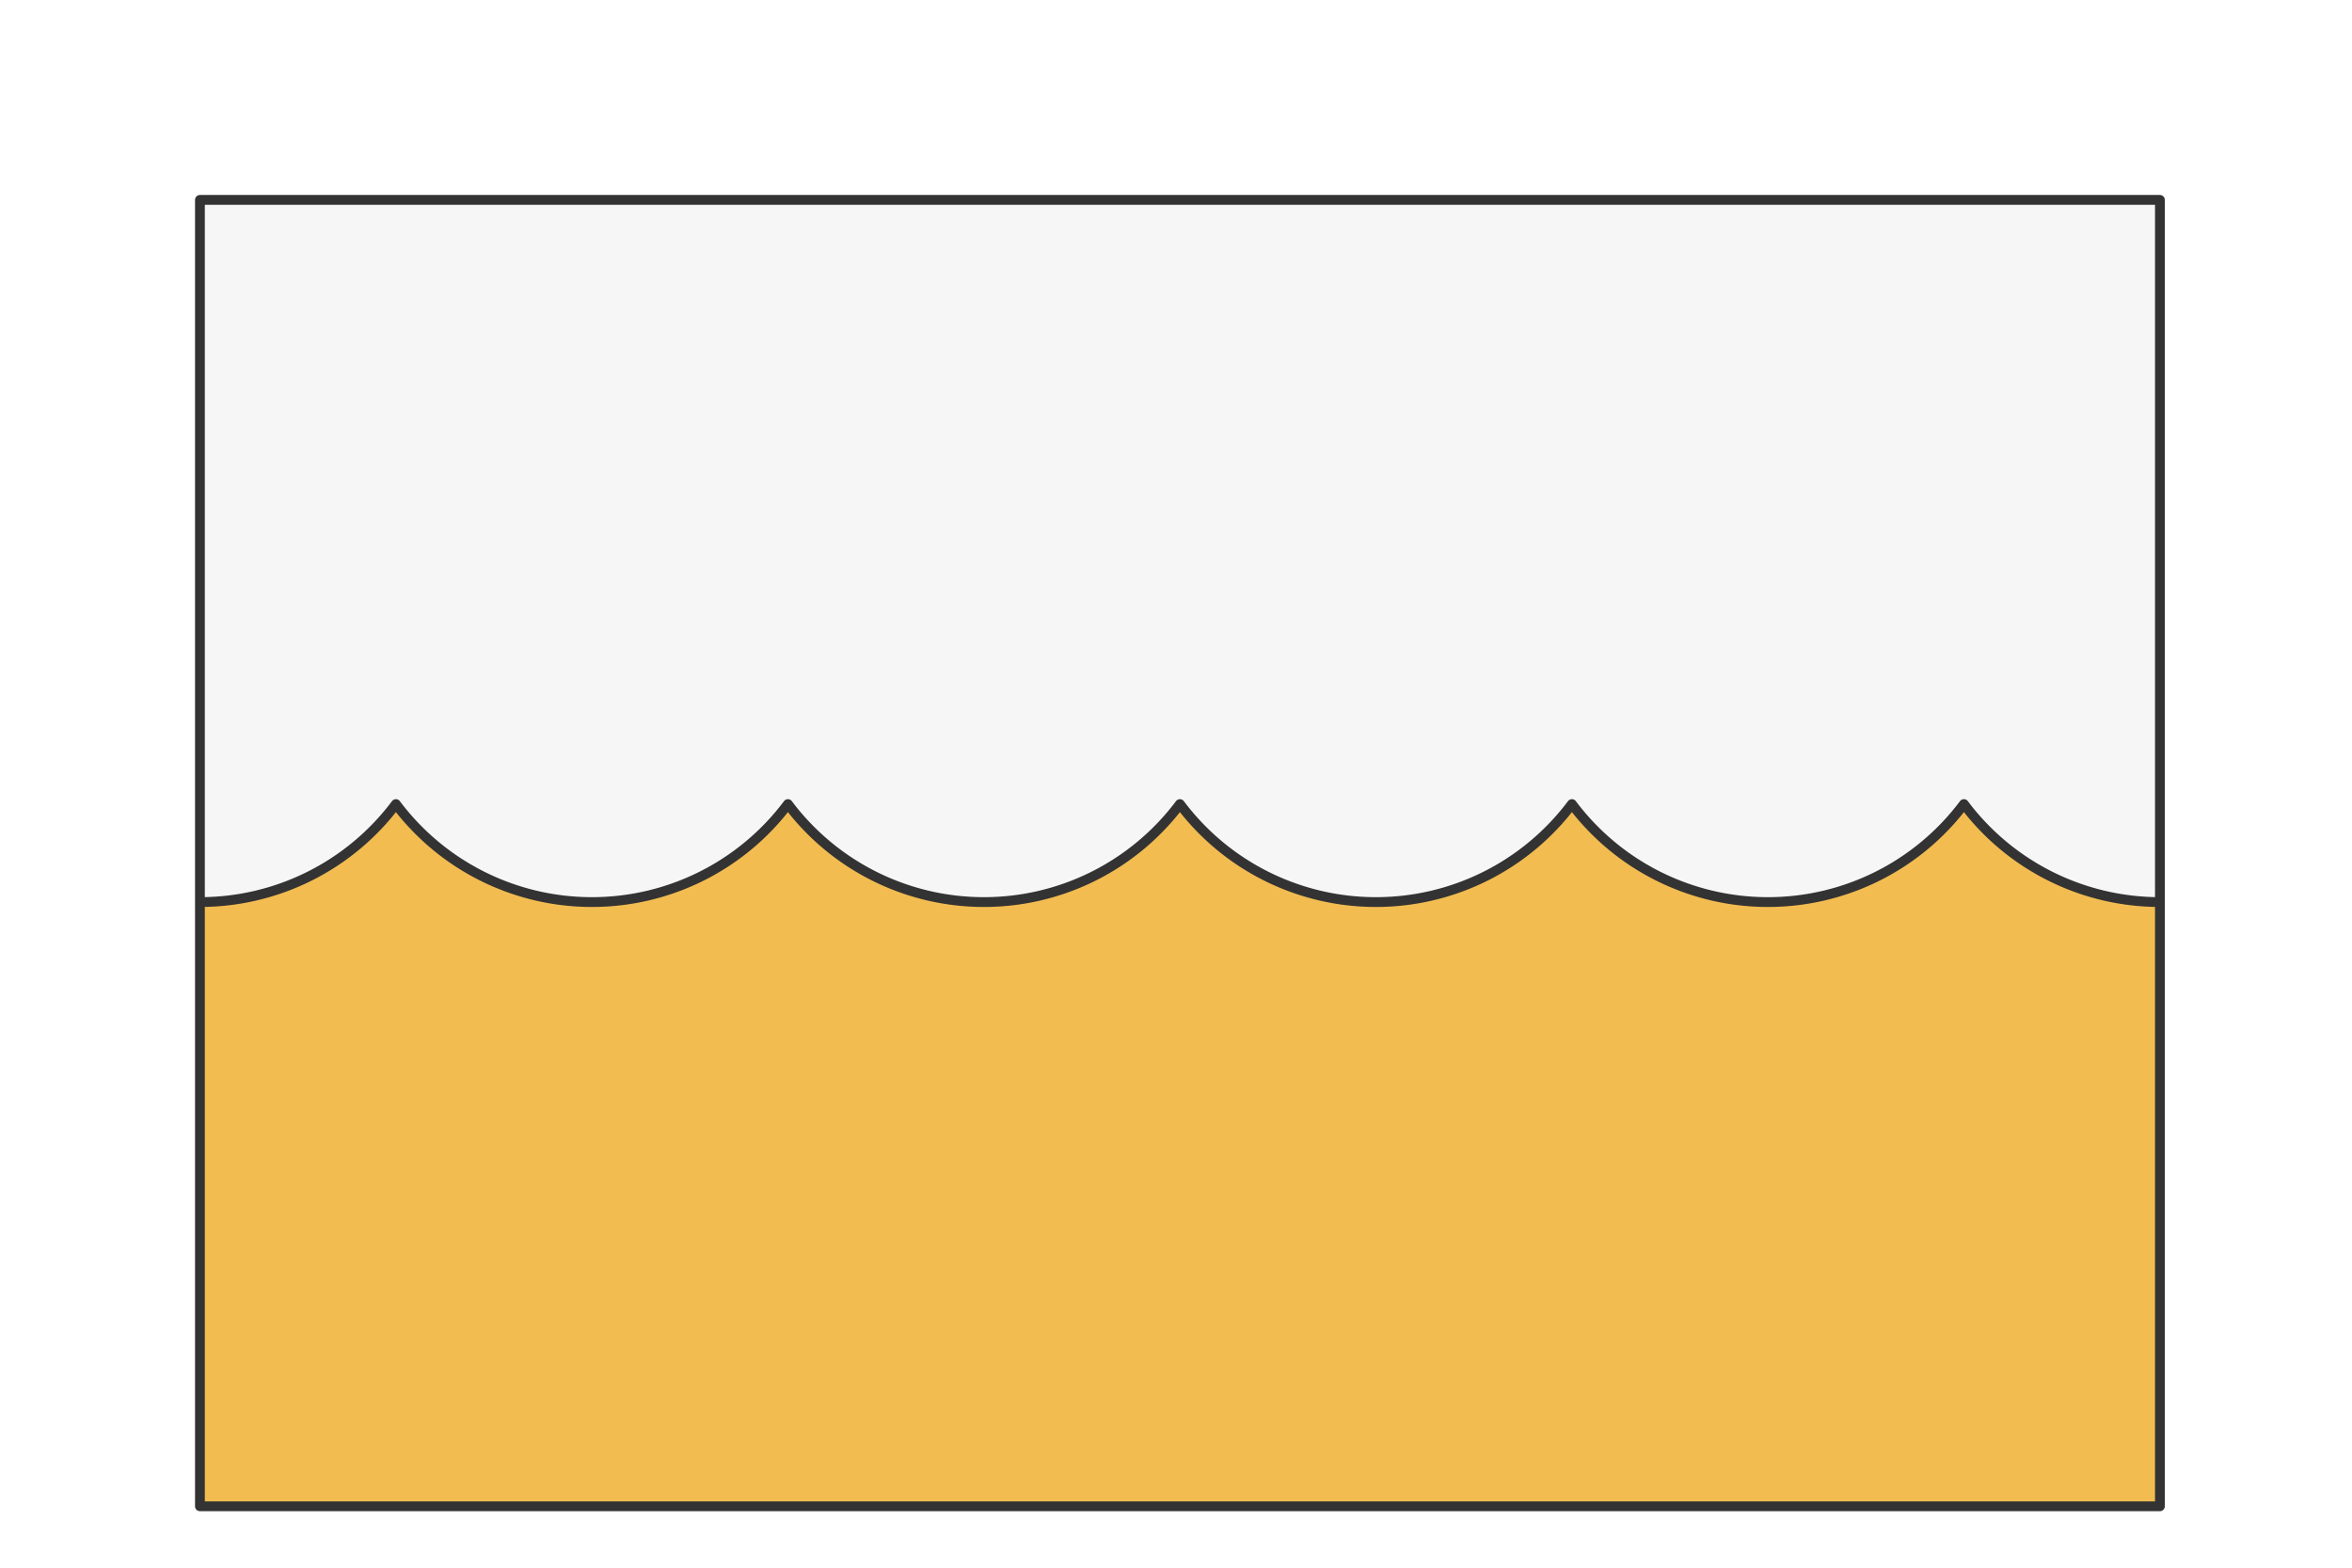 <svg preserveAspectRatio="xMidYMin slice" viewBox="0 0 120 80" xmlns="http://www.w3.org/2000/svg"><g filter="url(#a)" transform="translate(10 10)"><defs><filter height="200%" id="a" width="200%" x="-20%" y="-20%"><feOffset dx=".2" dy=".2" in="SourceAlpha" result="offsetOut"/><feGaussianBlur in="offsetOut" result="blurOut"/><feBlend in2="blurOut" in="SourceGraphic"/></filter></defs><defs><clipPath id="b"><path clip-rule="evenodd" d="M0 0h100v66.667H0z" fill-rule="evenodd" fill="#fff"/></clipPath></defs><g clip-path="url(#b)"><path d="M0 0h100v66.667H0z" fill-rule="evenodd" fill="#f0f0f0"/><g style="pointer-events:visiblePainted;cursor:pointer"><defs><clipPath id="c"><path clip-rule="evenodd" d="M-60 35.833a12.5 12.5 0 0 0 10-5 12.5 12.5 0 0 0 10 5 12.5 12.5 0 0 0 10-5 12.5 12.5 0 0 0 10 5 12.5 12.5 0 0 0 10-5 12.5 12.5 0 0 0 10 5 12.5 12.5 0 0 0 10-5 12.5 12.5 0 0 0 10 5 12.5 12.5 0 0 0 10-5 12.5 12.5 0 0 0 10 5 12.5 12.5 0 0 0 10-5 12.5 12.5 0 0 0 10 5 12.5 12.5 0 0 0 10-5 12.5 12.5 0 0 0 10 5 12.5 12.5 0 0 0 10-5 12.5 12.5 0 0 0 10 5 12.5 12.5 0 0 0 10-5 12.5 12.5 0 0 0 10 5 12.5 12.5 0 0 0 10-5 12.5 12.5 0 0 0 10 5 12.5 12.5 0 0 0 10-5 12.5 12.5 0 0 0 10 5 12.5 12.5 0 0 0 10-5 12.5 12.5 0 0 0 10 5h820V-1000h-2000V35.833h940z" fill-rule="evenodd" fill="#fff"/></clipPath></defs><g style="pointer-events:visiblePainted;cursor:pointer" clip-path="url(#c)"><path fill="#f6f6f6" style="cursor:pointer" d="M-500-500H600V600H-500z"/></g><defs><clipPath id="d"><path clip-rule="evenodd" d="M-60 35.833a12.5 12.5 0 0 0 10-5 12.5 12.5 0 0 0 10 5 12.5 12.5 0 0 0 10-5 12.5 12.5 0 0 0 10 5 12.5 12.5 0 0 0 10-5 12.5 12.5 0 0 0 10 5 12.5 12.5 0 0 0 10-5 12.5 12.5 0 0 0 10 5 12.5 12.5 0 0 0 10-5 12.5 12.5 0 0 0 10 5 12.5 12.5 0 0 0 10-5 12.5 12.5 0 0 0 10 5 12.5 12.5 0 0 0 10-5 12.5 12.5 0 0 0 10 5 12.5 12.5 0 0 0 10-5 12.5 12.5 0 0 0 10 5 12.5 12.5 0 0 0 10-5 12.5 12.5 0 0 0 10 5 12.5 12.5 0 0 0 10-5 12.5 12.5 0 0 0 10 5 12.5 12.5 0 0 0 10-5 12.5 12.5 0 0 0 10 5 12.5 12.5 0 0 0 10-5 12.5 12.5 0 0 0 10 5h820V1000h-2000V35.833h940z" fill-rule="evenodd" fill="#fff"/></clipPath></defs><g style="pointer-events:visiblePainted;cursor:pointer" clip-path="url(#d)"><path fill="#f2bc51" style="cursor:pointer" d="M-500-500H600V600H-500z"/></g><path d="M-60 35.833a12.5 12.5 0 0 0 10-5 12.5 12.5 0 0 0 10 5 12.5 12.5 0 0 0 10-5 12.5 12.5 0 0 0 10 5 12.5 12.5 0 0 0 10-5 12.5 12.5 0 0 0 10 5 12.5 12.5 0 0 0 10-5 12.5 12.5 0 0 0 10 5 12.5 12.5 0 0 0 10-5 12.5 12.5 0 0 0 10 5 12.5 12.5 0 0 0 10-5 12.5 12.5 0 0 0 10 5 12.5 12.5 0 0 0 10-5 12.5 12.5 0 0 0 10 5 12.5 12.5 0 0 0 10-5 12.5 12.5 0 0 0 10 5 12.5 12.5 0 0 0 10-5 12.5 12.5 0 0 0 10 5 12.5 12.5 0 0 0 10-5 12.5 12.5 0 0 0 10 5 12.5 12.5 0 0 0 10-5 12.5 12.5 0 0 0 10 5 12.5 12.5 0 0 0 10-5 12.5 12.5 0 0 0 10 5" fill="none" stroke-linecap="round" stroke-linejoin="round" stroke-width=".5" stroke="#333"/></g></g><path d="M0 0h100v66.667H0z" fill="none" stroke-linecap="round" stroke-linejoin="round" stroke-width=".5" stroke="#333"/></g></svg>